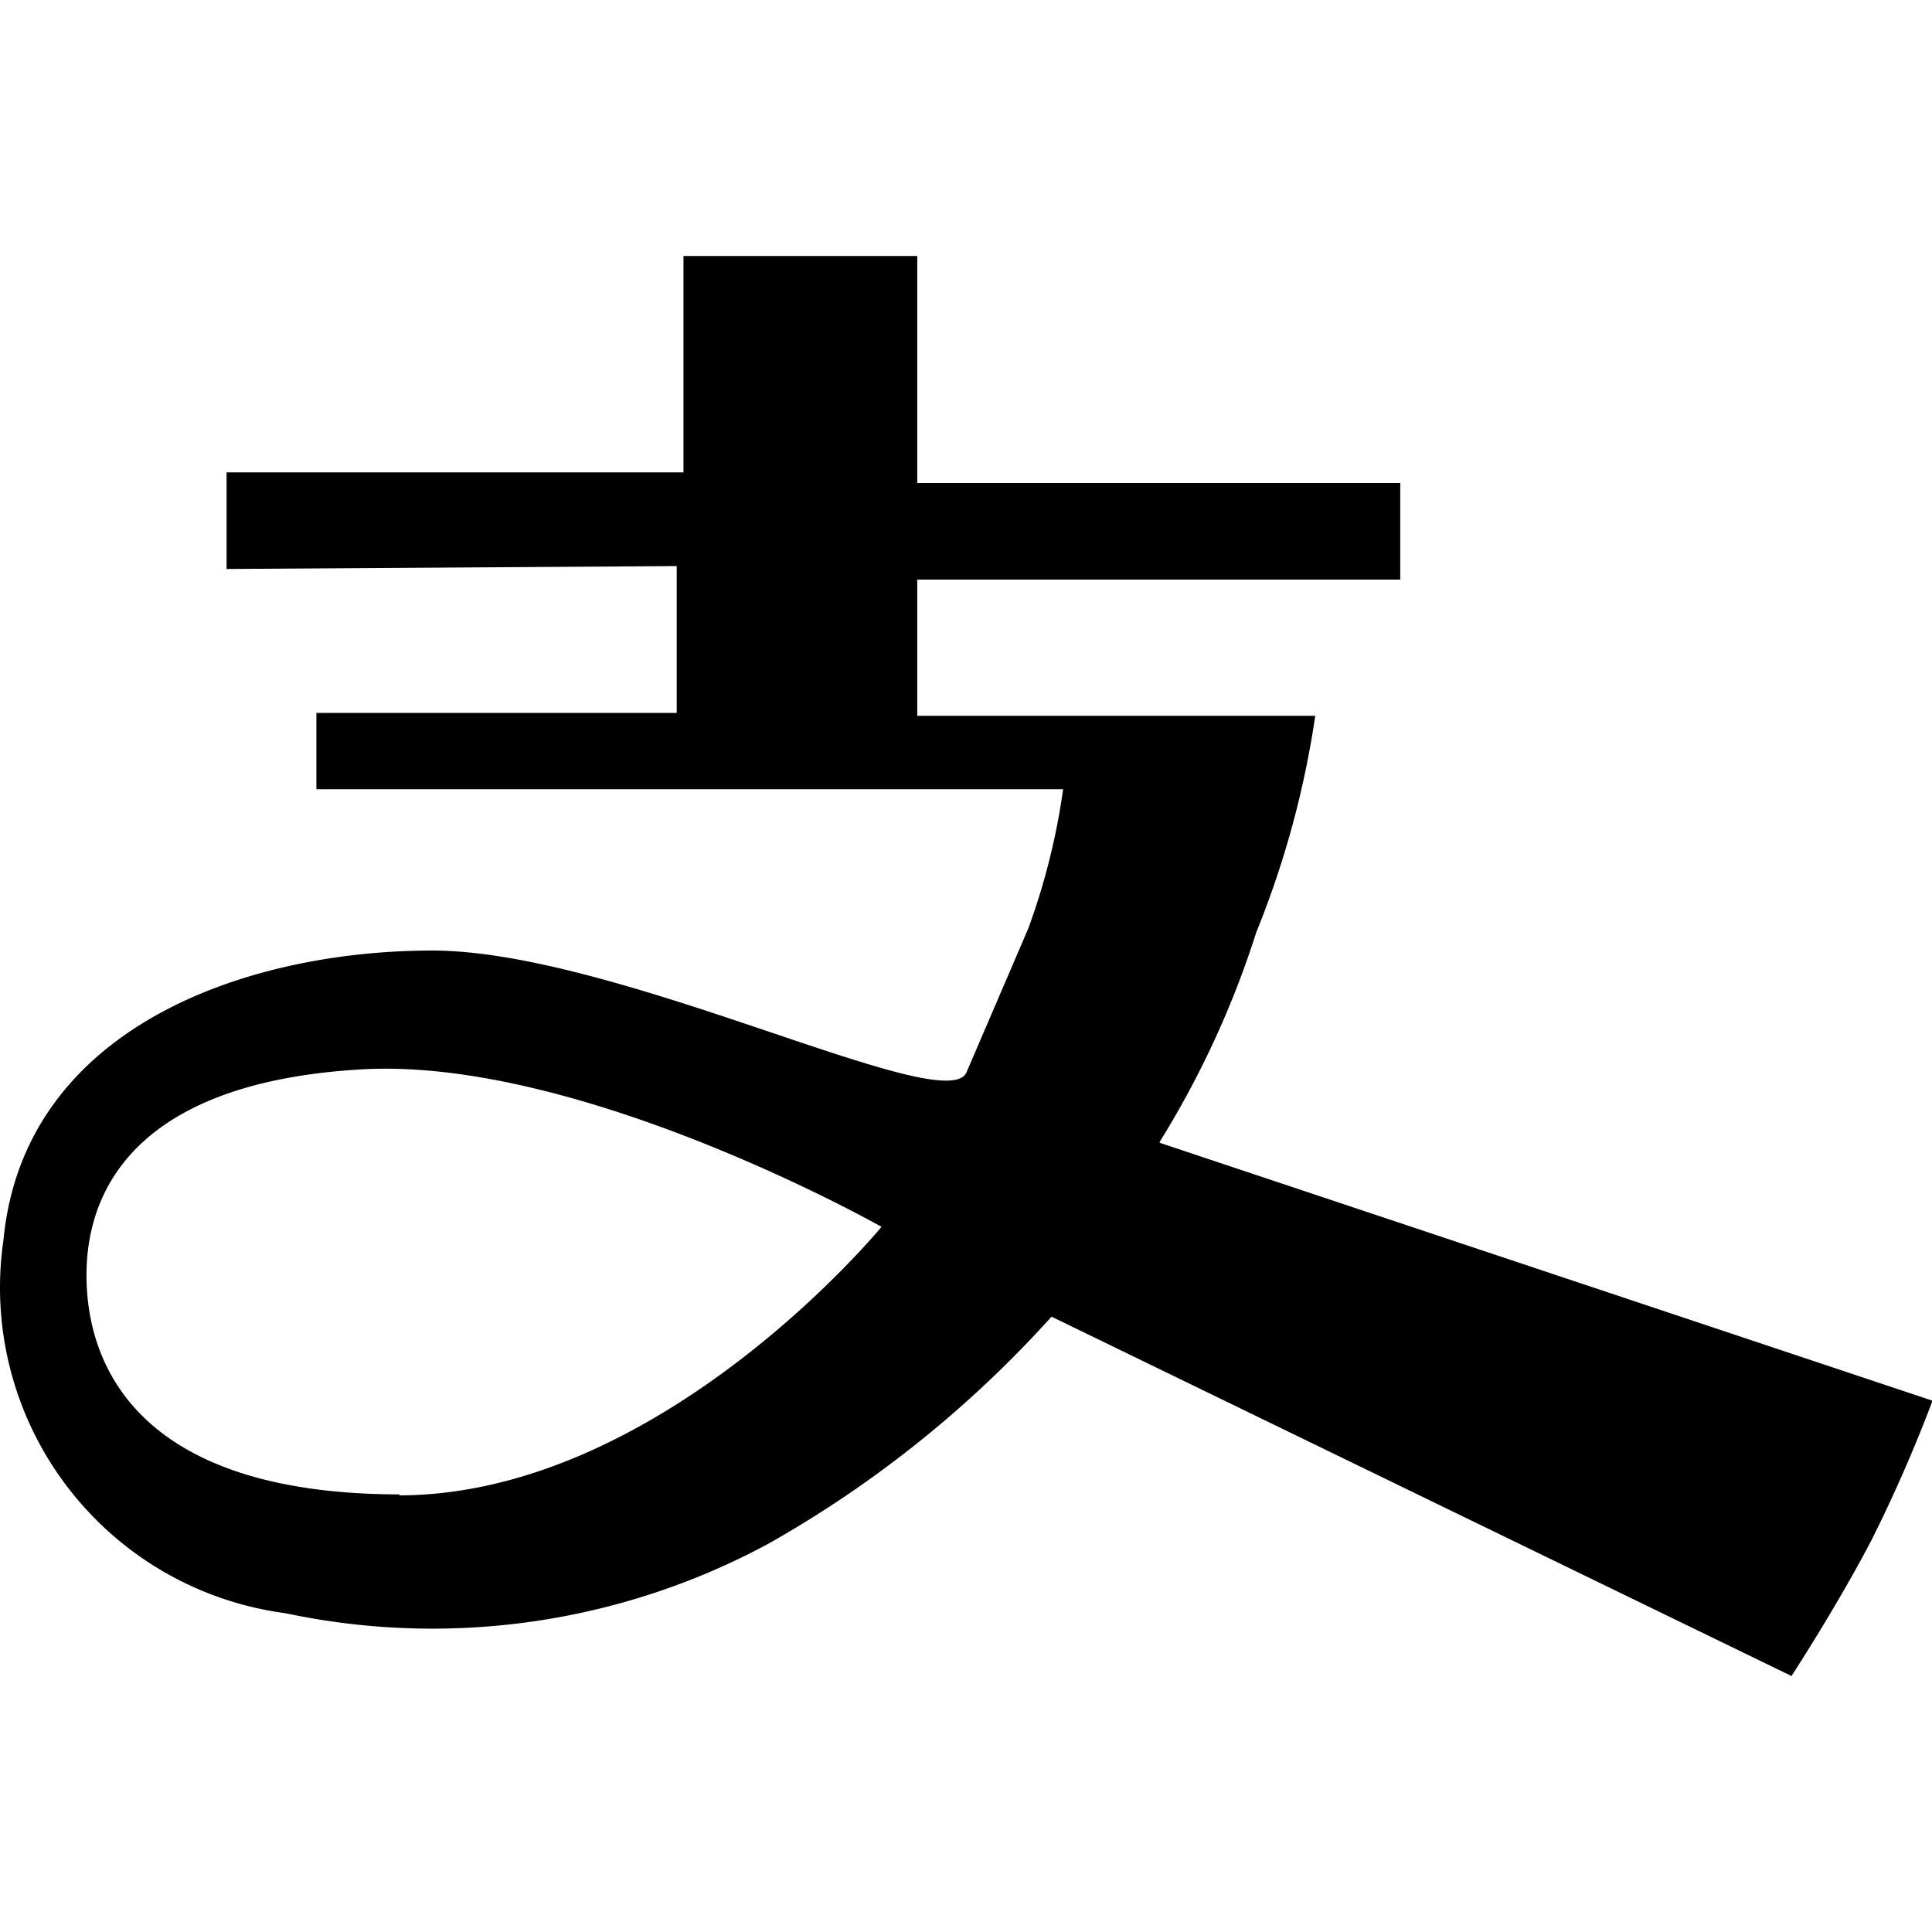<svg t="1721373276974" class="icon" viewBox="0 0 1024 1024" version="1.1" xmlns="http://www.w3.org/2000/svg" p-id="2552" width="200" height="200"><path d="M614.676 605.184a495.616 495.616 0 0 0 51.2-111.104 496.128 496.128 0 0 0 31.232-114.688H486.164V307.2h256V256h-256V135.68H362.26v114.688H120.084v51.2L358.676 300.032v77.824H167.7v40.448H563.476a358.4 358.4 0 0 1-18.432 73.728L512.276 568.32c-10.752 25.088-184.832-64.512-283.136-64.512s-216.576 40.448-227.328 153.6a174.08 174.08 0 0 0 149.504 197.632 374.784 374.784 0 0 0 256-36.864 596.48 596.48 0 0 0 150.016-120.32l392.192 190.464s24.064-36.864 42.496-72.192A776.704 776.704 0 0 0 1024.276 742.4l-409.6-136.704z m-402.432 186.88c-138.752 0-166.4-68.096-166.4-116.224s29.696-102.4 145.92-109.056 275.456 83.456 275.456 83.456-116.736 142.336-256 142.336z m0 0" p-id="2553"></path></svg>